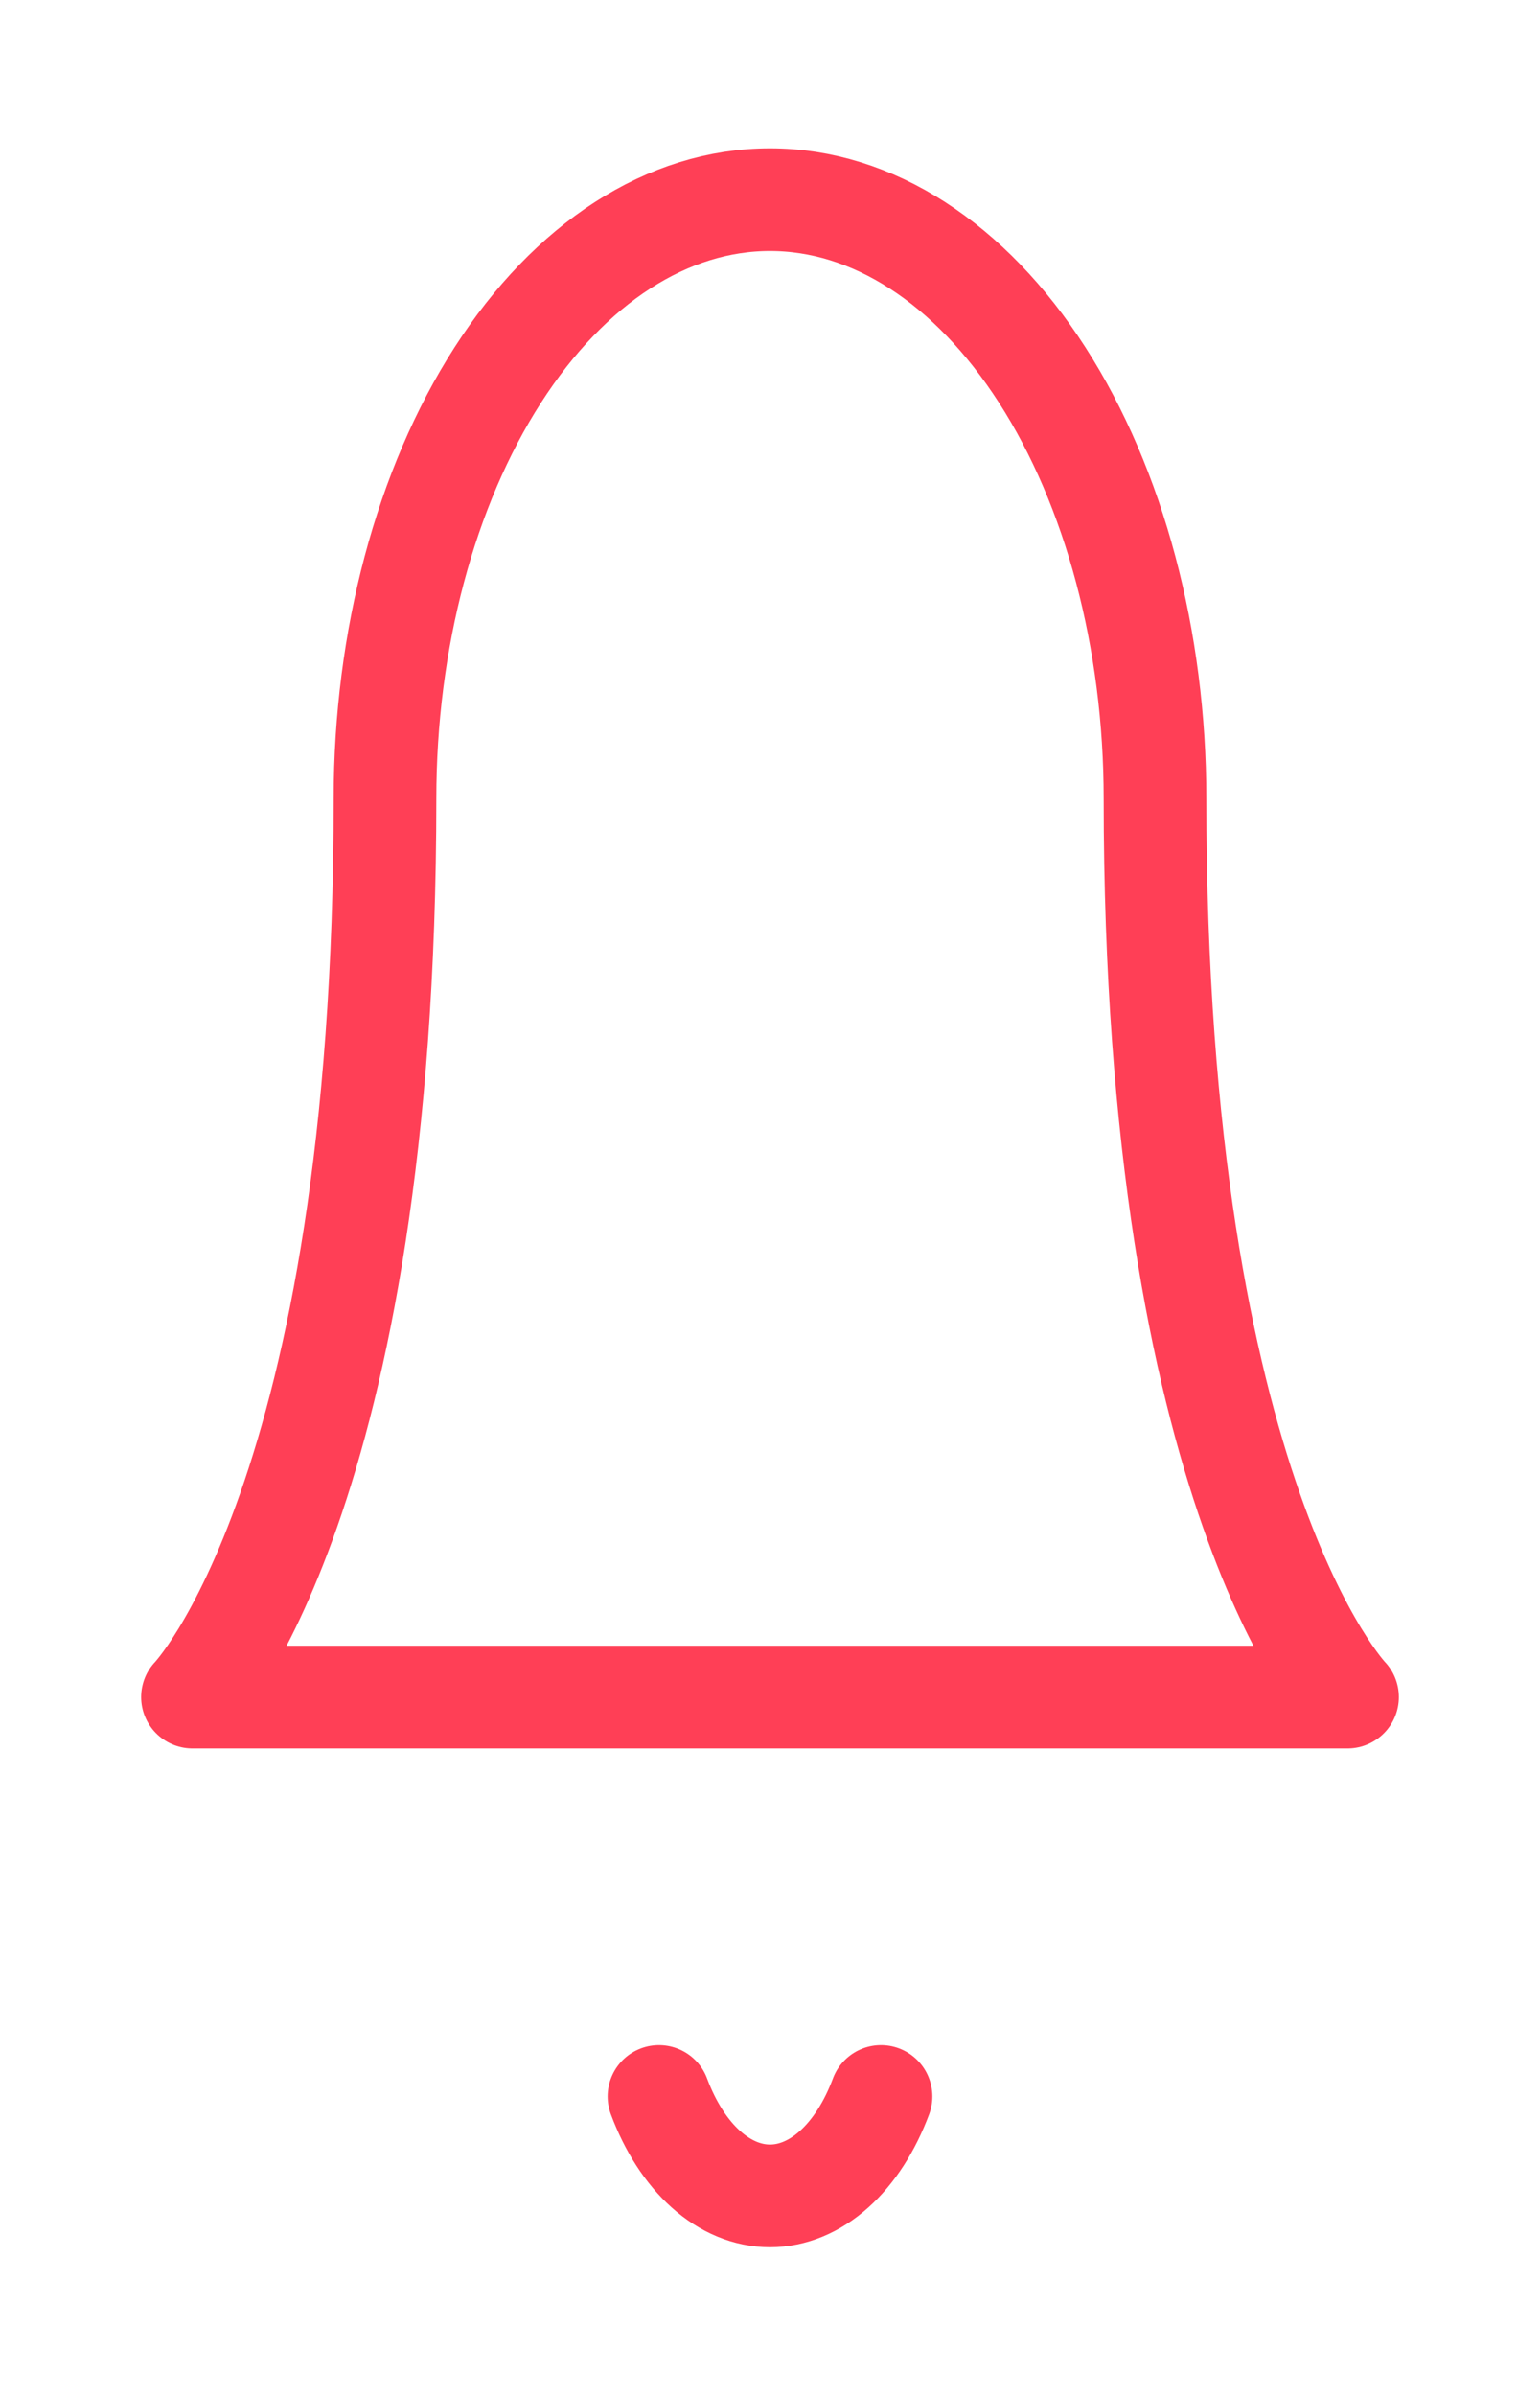 <svg width="45" height="70" viewBox="0 0 45 70" fill="none" xmlns="http://www.w3.org/2000/svg">
<path d="M33.75 23.333C33.75 18.692 32.565 14.241 30.455 10.959C28.345 7.677 25.484 5.833 22.5 5.833C19.516 5.833 16.655 7.677 14.545 10.959C12.435 14.241 11.25 18.692 11.25 23.333C11.25 43.75 5.625 49.583 5.625 49.583H39.375C39.375 49.583 33.75 43.75 33.75 23.333Z" stroke="#FF3F56" stroke-width="3" stroke-linecap="round" stroke-linejoin="round"/>
<path d="M25.744 61.25C25.414 62.134 24.941 62.868 24.372 63.378C23.802 63.888 23.157 64.156 22.5 64.156C21.843 64.156 21.198 63.888 20.628 63.378C20.059 62.868 19.586 62.134 19.256 61.25" stroke="#FF3F56" stroke-width="3" stroke-linecap="round" stroke-linejoin="round"/>
</svg>
